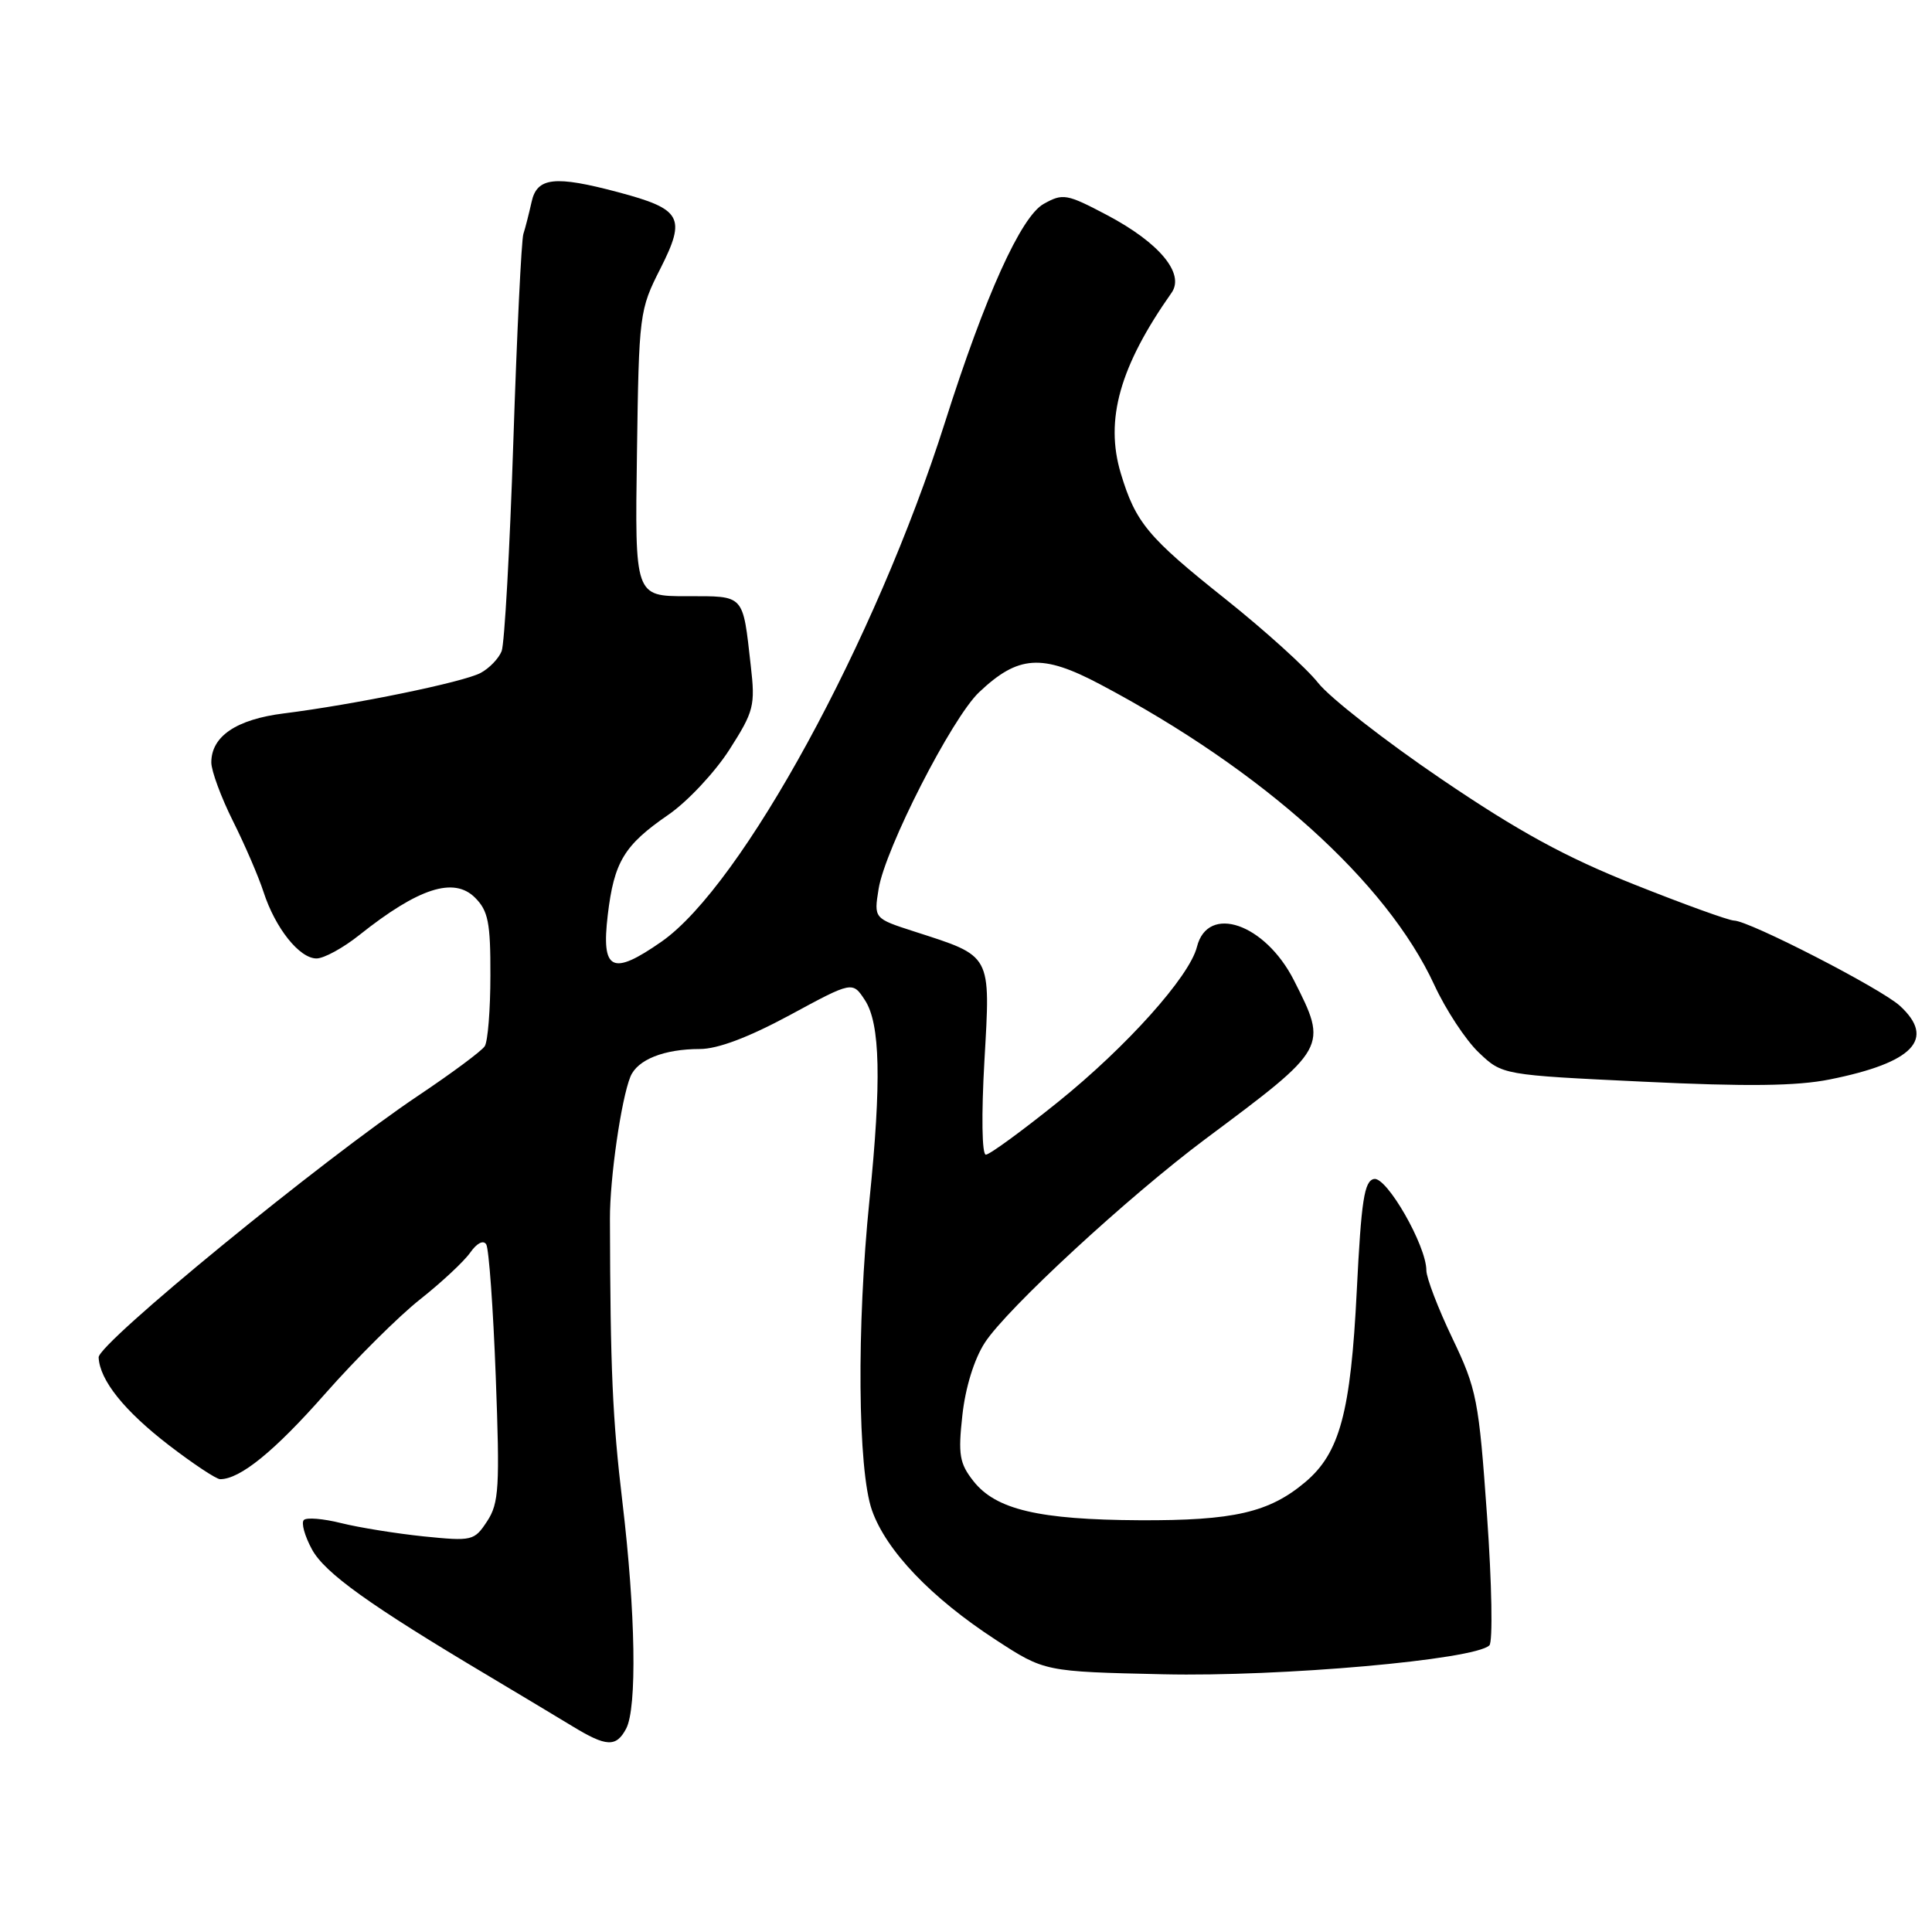 <?xml version="1.0" encoding="UTF-8" standalone="no"?>
<!DOCTYPE svg PUBLIC "-//W3C//DTD SVG 1.1//EN" "http://www.w3.org/Graphics/SVG/1.1/DTD/svg11.dtd" >
<svg xmlns="http://www.w3.org/2000/svg" xmlns:xlink="http://www.w3.org/1999/xlink" version="1.1" viewBox="0 0 256 256">
 <g >
 <path fill="currentColor"
d=" M 82.96 229.07 C 84.43 226.34 84.22 213.65 82.47 199.00 C 81.16 187.97 80.87 181.52 80.82 161.50 C 80.80 156.15 82.31 145.68 83.53 142.67 C 84.45 140.41 87.99 139.00 92.73 139.00 C 95.10 139.00 99.18 137.46 104.65 134.51 C 112.96 130.01 112.96 130.01 114.61 132.53 C 116.64 135.63 116.81 143.28 115.21 159.00 C 113.50 175.76 113.65 194.75 115.54 200.12 C 117.43 205.48 123.38 211.71 131.95 217.29 C 138.41 221.50 138.41 221.50 154.14 221.85 C 169.71 222.20 195.39 219.93 197.35 218.02 C 197.82 217.56 197.68 209.86 197.04 200.85 C 195.95 185.46 195.68 184.08 192.44 177.31 C 190.55 173.36 189.00 169.31 189.00 168.33 C 189.00 165.06 183.75 155.90 182.07 156.22 C 180.77 156.47 180.38 159.03 179.78 171.01 C 178.98 187.15 177.53 192.53 172.95 196.39 C 168.16 200.42 163.46 201.50 151.00 201.44 C 137.65 201.37 131.95 200.03 128.98 196.25 C 127.14 193.91 126.94 192.75 127.52 187.52 C 127.92 183.86 129.08 180.10 130.49 177.92 C 133.40 173.42 149.51 158.55 159.74 150.91 C 175.97 138.81 175.97 138.81 171.45 129.89 C 167.63 122.37 160.03 119.75 158.60 125.47 C 157.61 129.41 149.27 138.71 140.18 146.03 C 135.42 149.86 131.12 153.00 130.63 153.00 C 130.11 153.00 130.03 147.76 130.44 140.57 C 131.25 126.30 131.50 126.77 121.15 123.43 C 115.79 121.70 115.79 121.70 116.42 117.79 C 117.27 112.48 126.12 95.15 129.73 91.73 C 134.92 86.81 138.08 86.60 145.78 90.68 C 167.32 102.07 183.73 116.83 190.05 130.50 C 191.57 133.80 194.23 137.84 195.95 139.47 C 199.07 142.44 199.07 142.44 217.78 143.33 C 231.49 143.99 238.09 143.91 242.46 143.03 C 253.54 140.81 256.53 137.67 251.75 133.28 C 249.27 131.00 231.79 122.01 229.77 121.98 C 229.07 121.97 223.10 119.81 216.50 117.18 C 207.43 113.57 201.20 110.17 191.00 103.24 C 183.57 98.20 176.23 92.47 174.67 90.50 C 173.12 88.53 167.60 83.54 162.41 79.40 C 152.09 71.19 150.48 69.26 148.51 62.72 C 146.38 55.62 148.37 48.55 155.24 38.79 C 157.02 36.25 153.62 32.16 146.69 28.50 C 141.34 25.68 140.84 25.59 138.29 27.02 C 135.28 28.70 130.53 39.21 125.20 56.00 C 116.03 84.88 98.32 117.33 87.66 124.77 C 81.09 129.35 79.66 128.64 80.53 121.25 C 81.37 114.19 82.69 112.00 88.56 107.96 C 91.09 106.22 94.72 102.34 96.64 99.35 C 99.90 94.25 100.09 93.52 99.48 88.20 C 98.40 78.64 98.73 79.00 90.99 79.00 C 84.12 79.00 84.12 79.00 84.40 60.09 C 84.66 41.55 84.72 41.07 87.52 35.56 C 90.94 28.79 90.33 27.71 81.92 25.47 C 73.51 23.23 71.15 23.49 70.44 26.75 C 70.10 28.26 69.62 30.18 69.35 31.00 C 69.09 31.82 68.49 44.20 68.02 58.50 C 67.55 72.80 66.85 85.30 66.47 86.28 C 66.08 87.26 64.83 88.56 63.68 89.17 C 61.40 90.39 46.94 93.36 37.61 94.53 C 31.32 95.32 28.00 97.56 28.00 101.03 C 28.00 102.14 29.29 105.63 30.86 108.78 C 32.44 111.93 34.26 116.16 34.92 118.19 C 36.47 122.97 39.67 127.00 41.94 127.00 C 42.92 127.00 45.47 125.61 47.61 123.90 C 55.45 117.66 60.14 116.14 62.95 118.95 C 64.69 120.69 65.00 122.25 64.98 129.25 C 64.98 133.79 64.64 138.01 64.23 138.63 C 63.83 139.26 59.89 142.18 55.49 145.13 C 42.72 153.68 12.99 178.02 13.07 179.86 C 13.21 182.88 16.45 186.93 22.37 191.49 C 25.60 193.97 28.66 196.00 29.17 196.00 C 31.82 196.00 36.38 192.29 43.08 184.68 C 47.18 180.03 52.85 174.39 55.68 172.16 C 58.51 169.92 61.49 167.14 62.31 165.97 C 63.19 164.72 64.05 164.27 64.43 164.89 C 64.78 165.46 65.35 173.34 65.69 182.40 C 66.24 197.10 66.12 199.17 64.55 201.57 C 62.84 204.17 62.58 204.23 56.14 203.58 C 52.49 203.20 47.57 202.41 45.21 201.82 C 42.85 201.23 40.62 201.04 40.26 201.41 C 39.89 201.78 40.37 203.52 41.33 205.29 C 43.03 208.43 48.94 212.67 64.84 222.13 C 68.87 224.53 73.82 227.51 75.84 228.73 C 80.35 231.48 81.64 231.54 82.96 229.07 Z "/>
</g>
</svg>